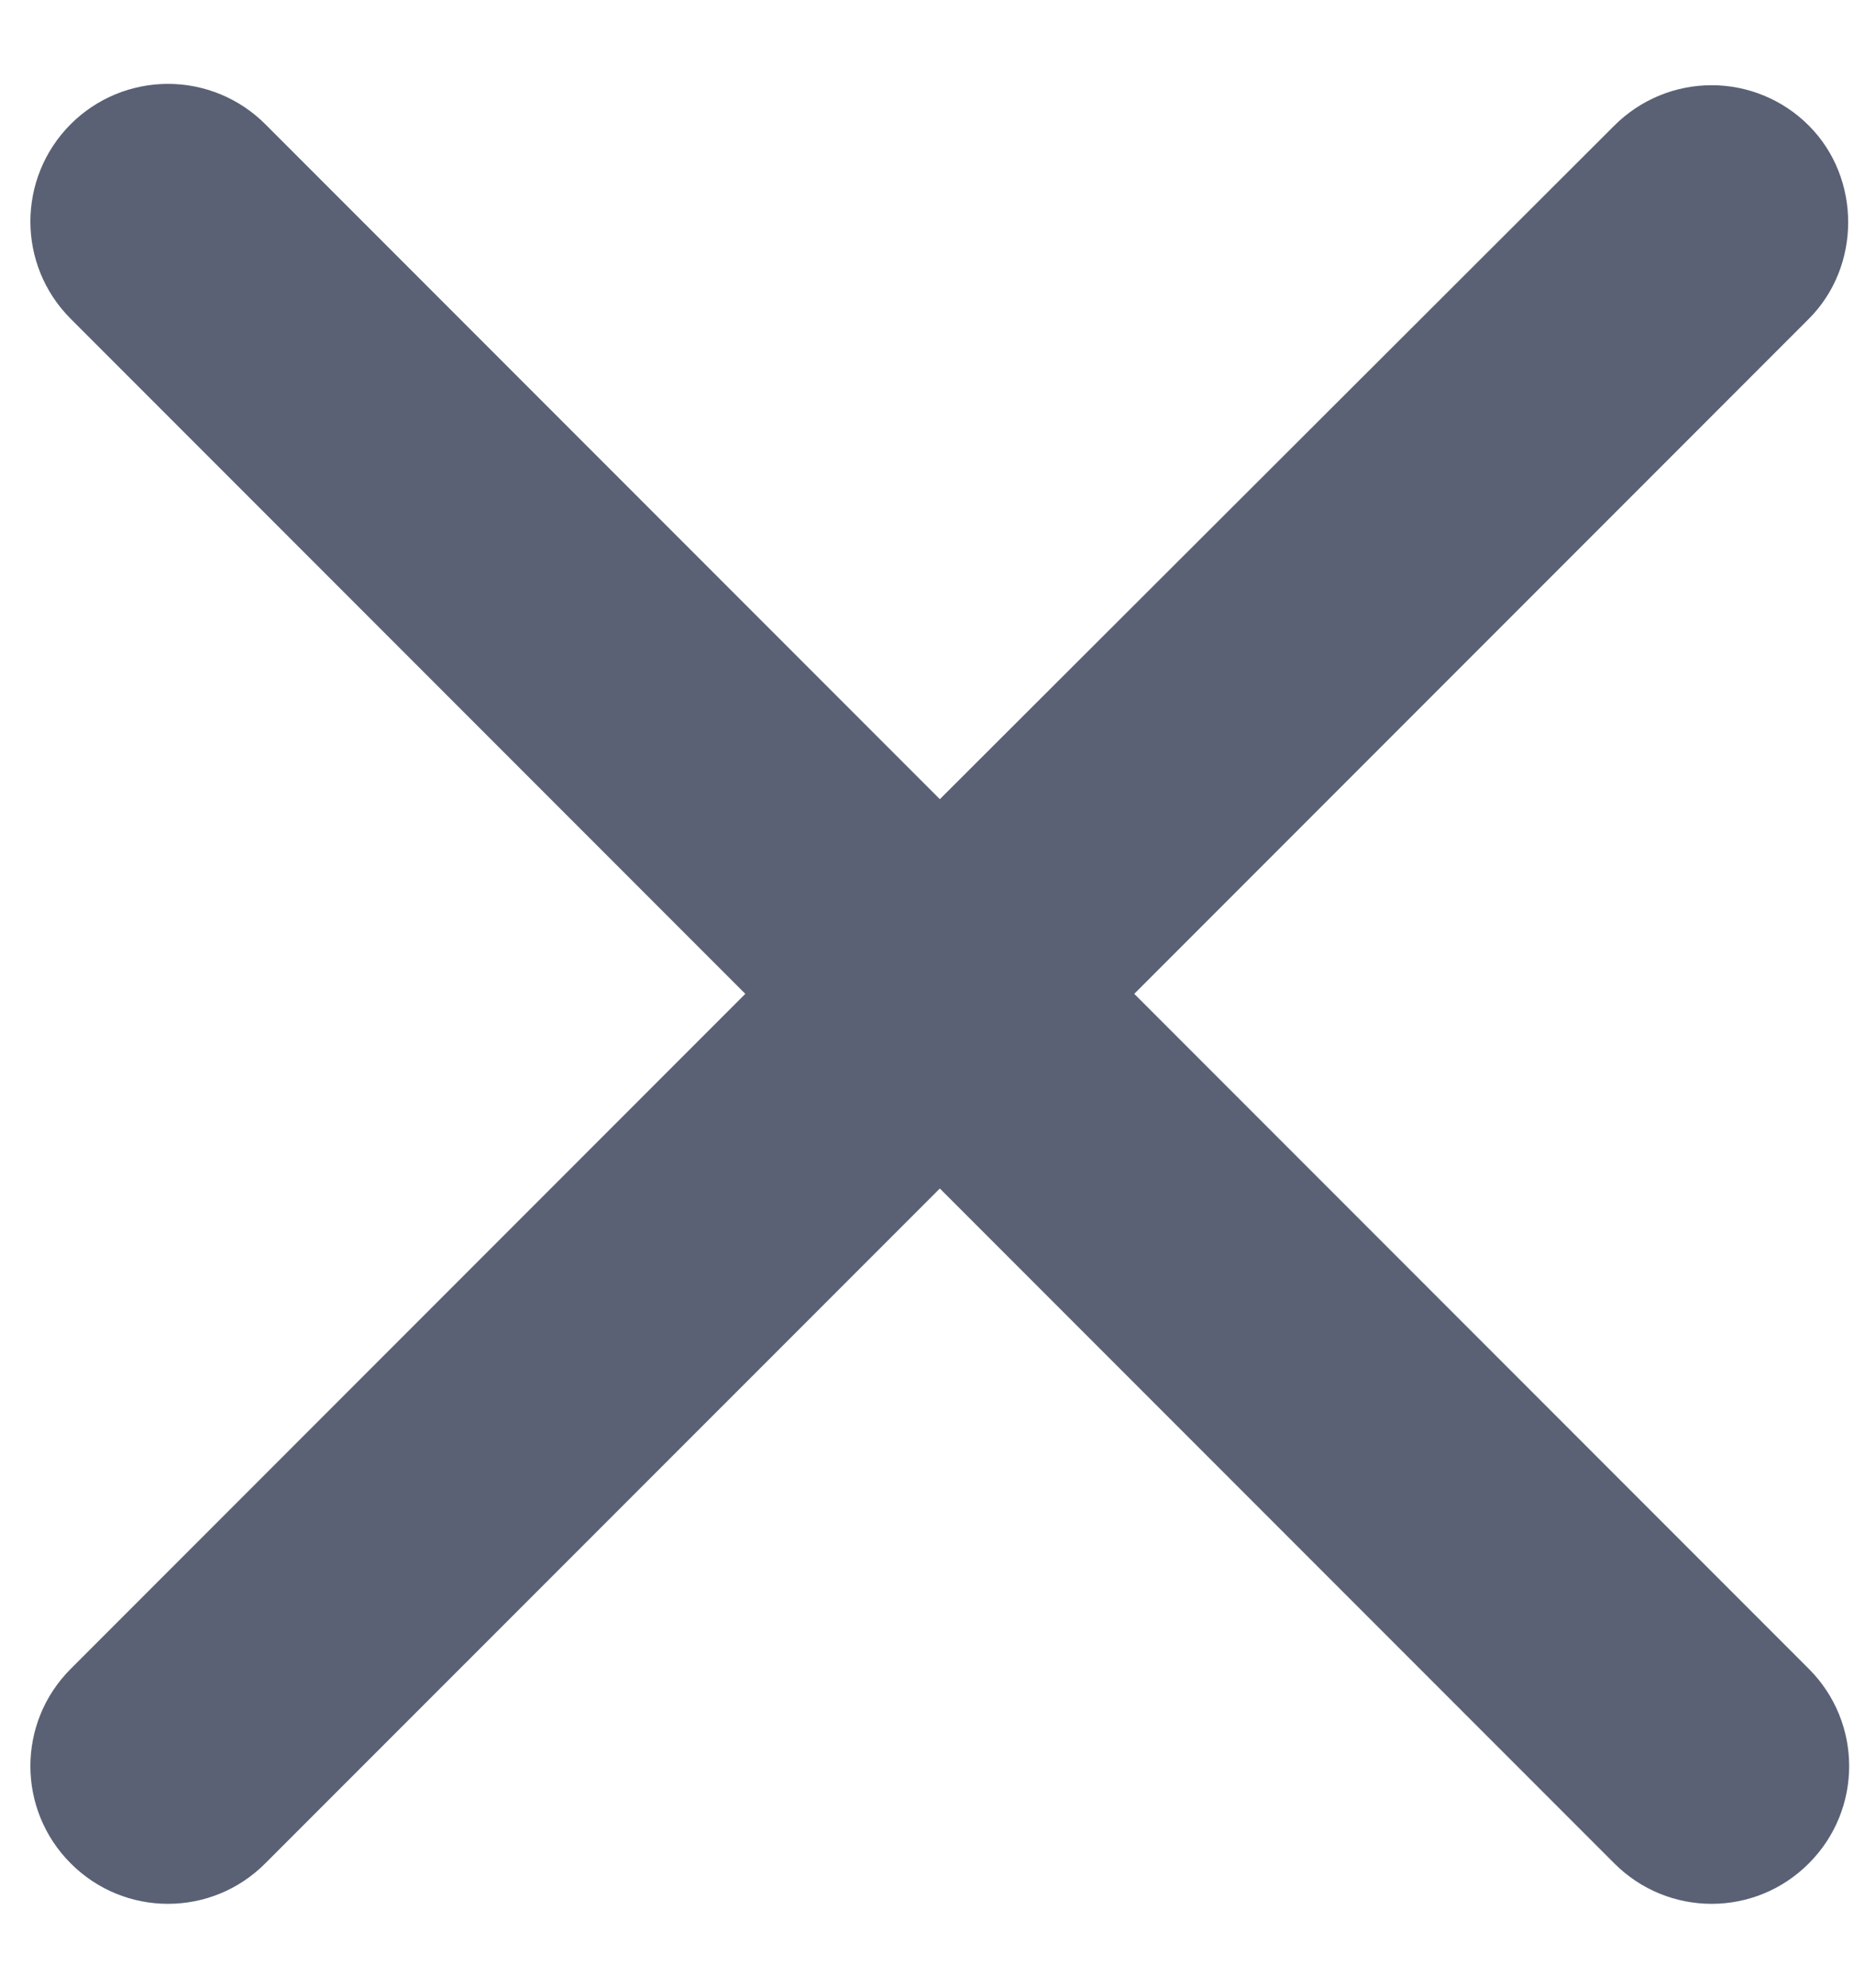 <svg width="14" height="15" viewBox="0 0 14 15" fill="none" xmlns="http://www.w3.org/2000/svg">
<path d="M13.659 0.948C13.465 0.753 13.2 0.643 12.925 0.643C12.649 0.643 12.385 0.753 12.19 0.948L7.097 6.031L2.003 0.937C1.808 0.742 1.544 0.633 1.269 0.633C0.993 0.633 0.729 0.742 0.534 0.937C0.128 1.344 0.128 2 0.534 2.406L5.628 7.5L0.534 12.594C0.128 13 0.128 13.656 0.534 14.062C0.94 14.469 1.597 14.469 2.003 14.062L7.097 8.969L12.19 14.062C12.597 14.469 13.253 14.469 13.659 14.062C14.065 13.656 14.065 13 13.659 12.594L8.565 7.5L13.659 2.406C14.055 2.01 14.055 1.344 13.659 0.948Z" fill="#5A6175"/>
</svg>
